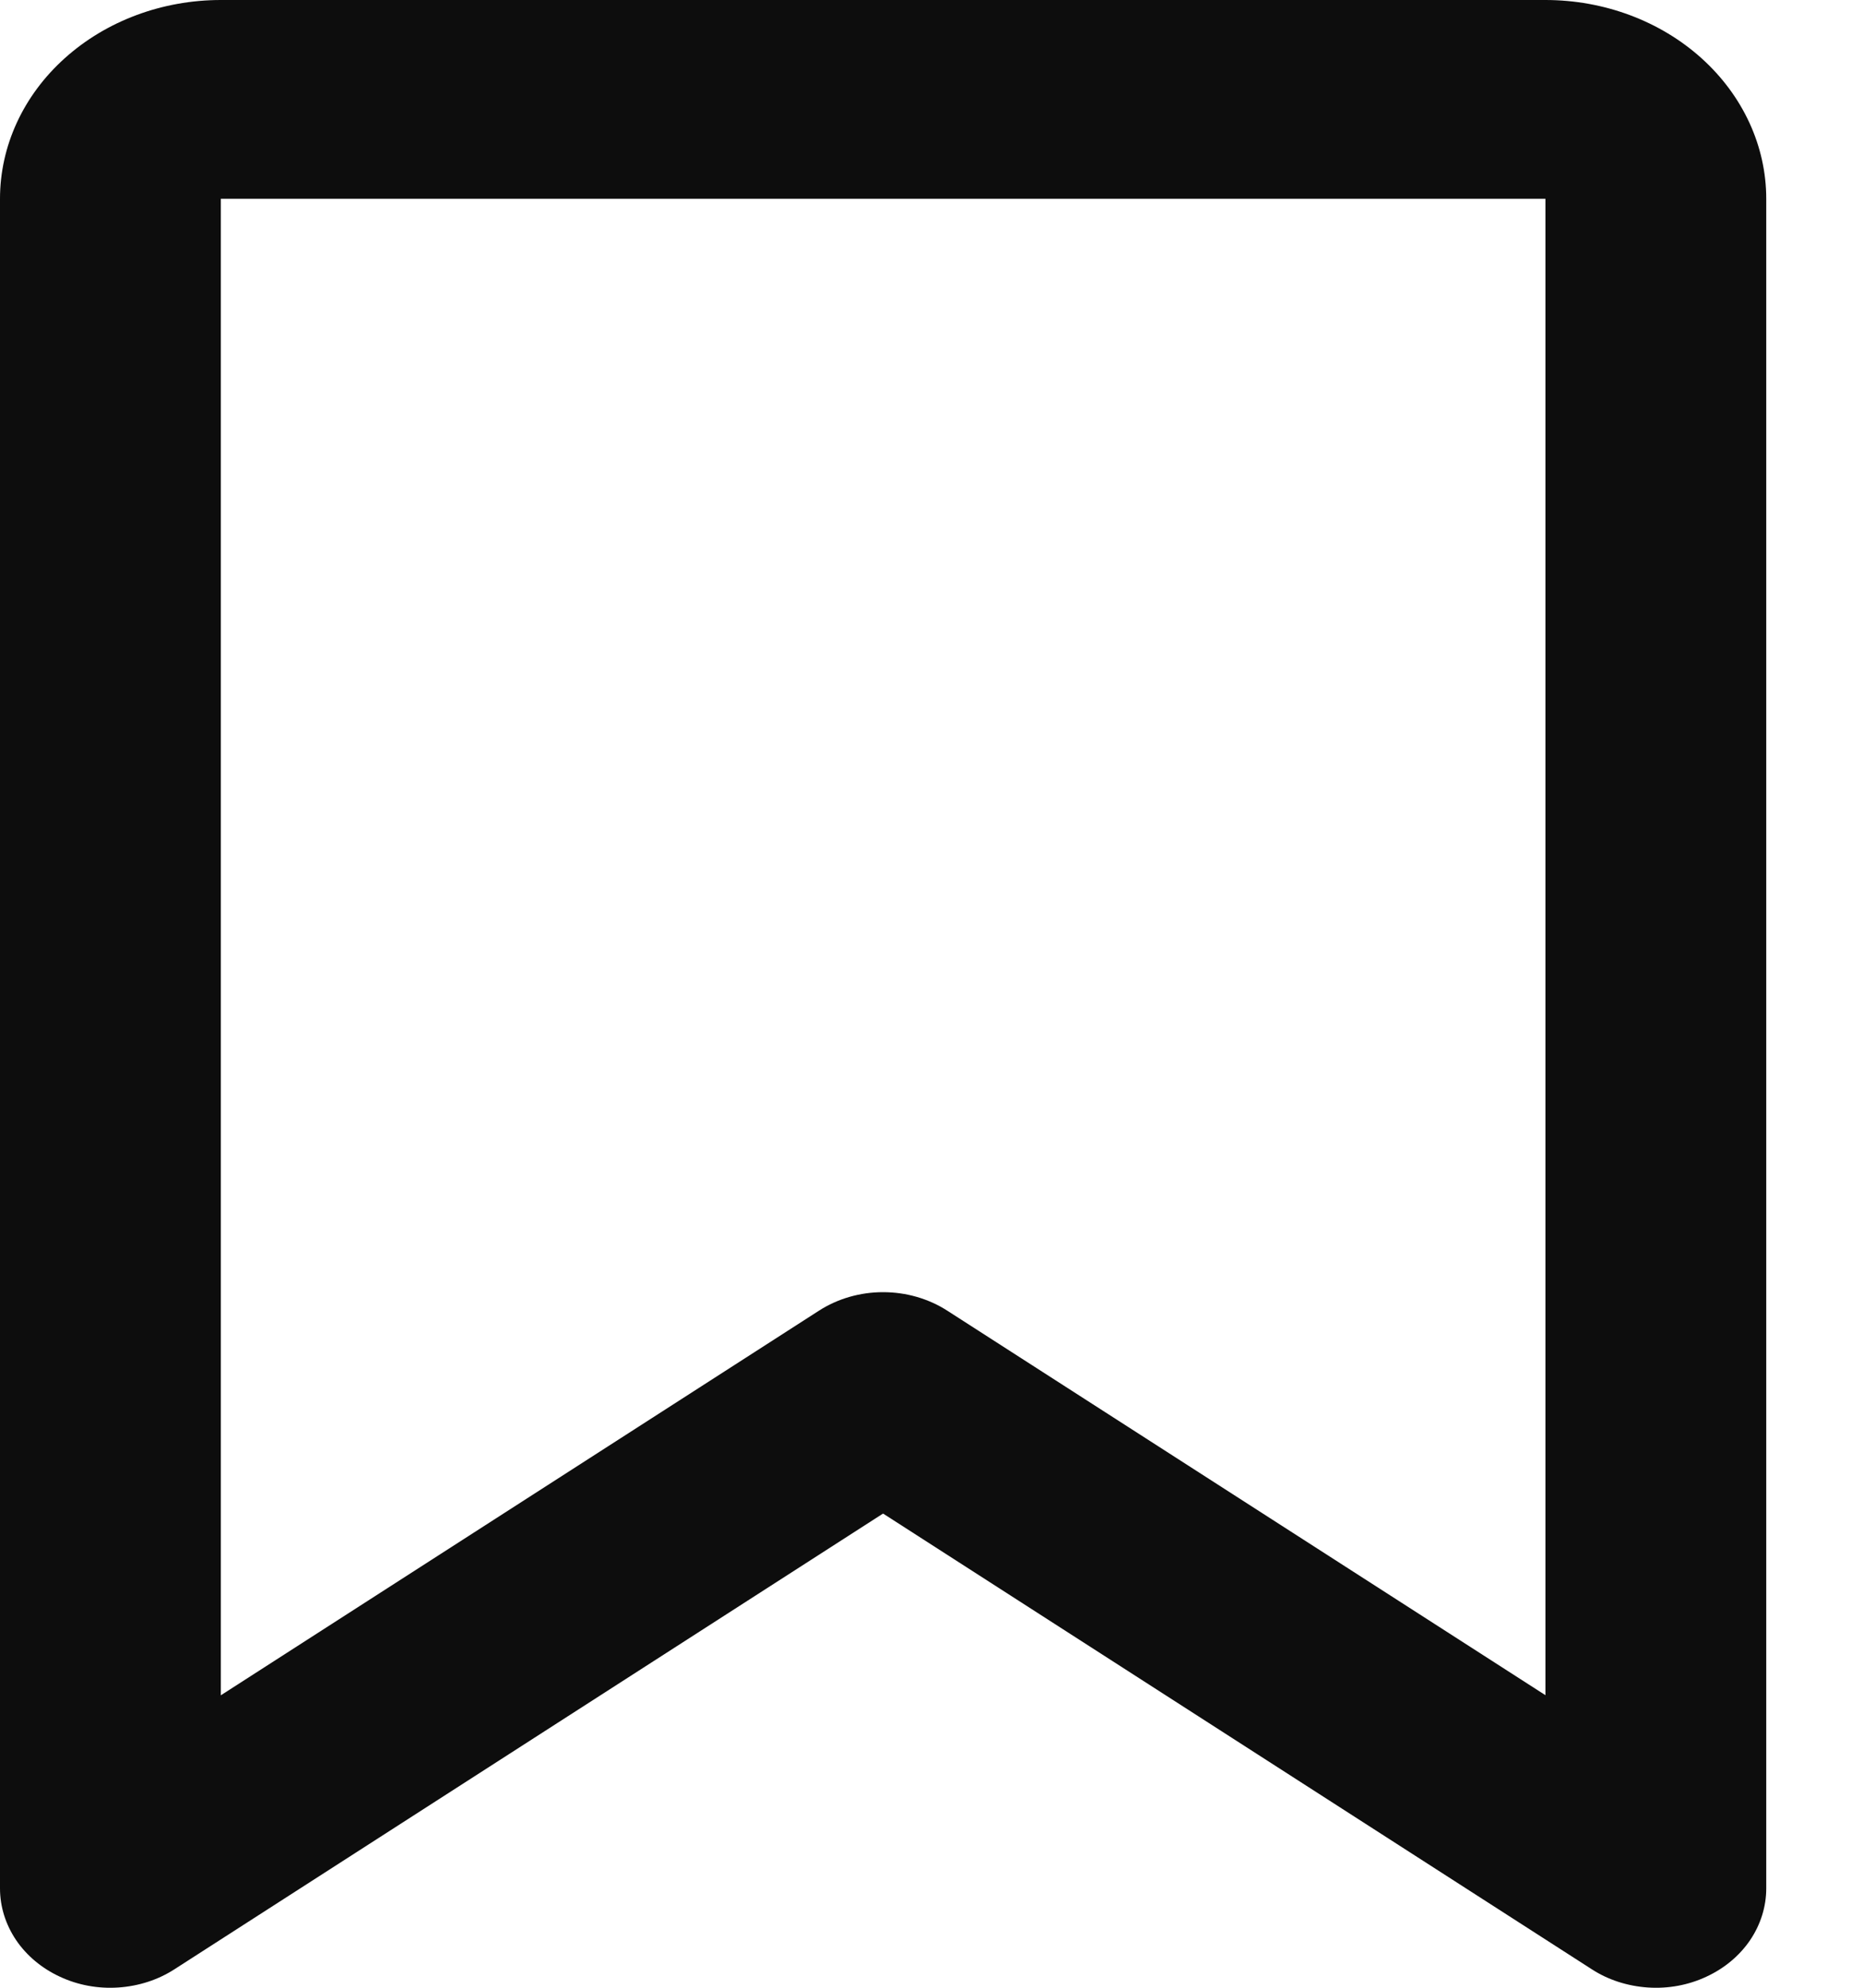 <svg width="15" height="16" viewBox="0 0 15 16" fill="none" xmlns="http://www.w3.org/2000/svg">
<path d="M4.13518e-09 1.6C4.13518e-09 1.176 0.187 0.769 0.521 0.469C0.854 0.169 1.306 0 1.778 0H12.443C12.915 0 13.367 0.169 13.7 0.469C14.033 0.769 14.221 1.176 14.221 1.6V15.2C14.221 15.347 14.176 15.491 14.091 15.617C14.006 15.742 13.884 15.844 13.739 15.911C13.594 15.979 13.431 16.009 13.268 15.998C13.105 15.987 12.948 15.937 12.816 15.851L7.11 12.183L1.405 15.851C1.272 15.937 1.116 15.987 0.953 15.998C0.79 16.009 0.627 15.979 0.482 15.911C0.337 15.844 0.215 15.742 0.13 15.617C0.045 15.491 -1.57446e-05 15.347 4.13518e-09 15.2V1.6ZM12.443 1.6H1.778V13.646L6.594 10.55C6.745 10.453 6.925 10.401 7.11 10.401C7.296 10.401 7.476 10.453 7.627 10.55L12.443 13.645V1.6Z" fill="#0D0D0D"/>
</svg>
